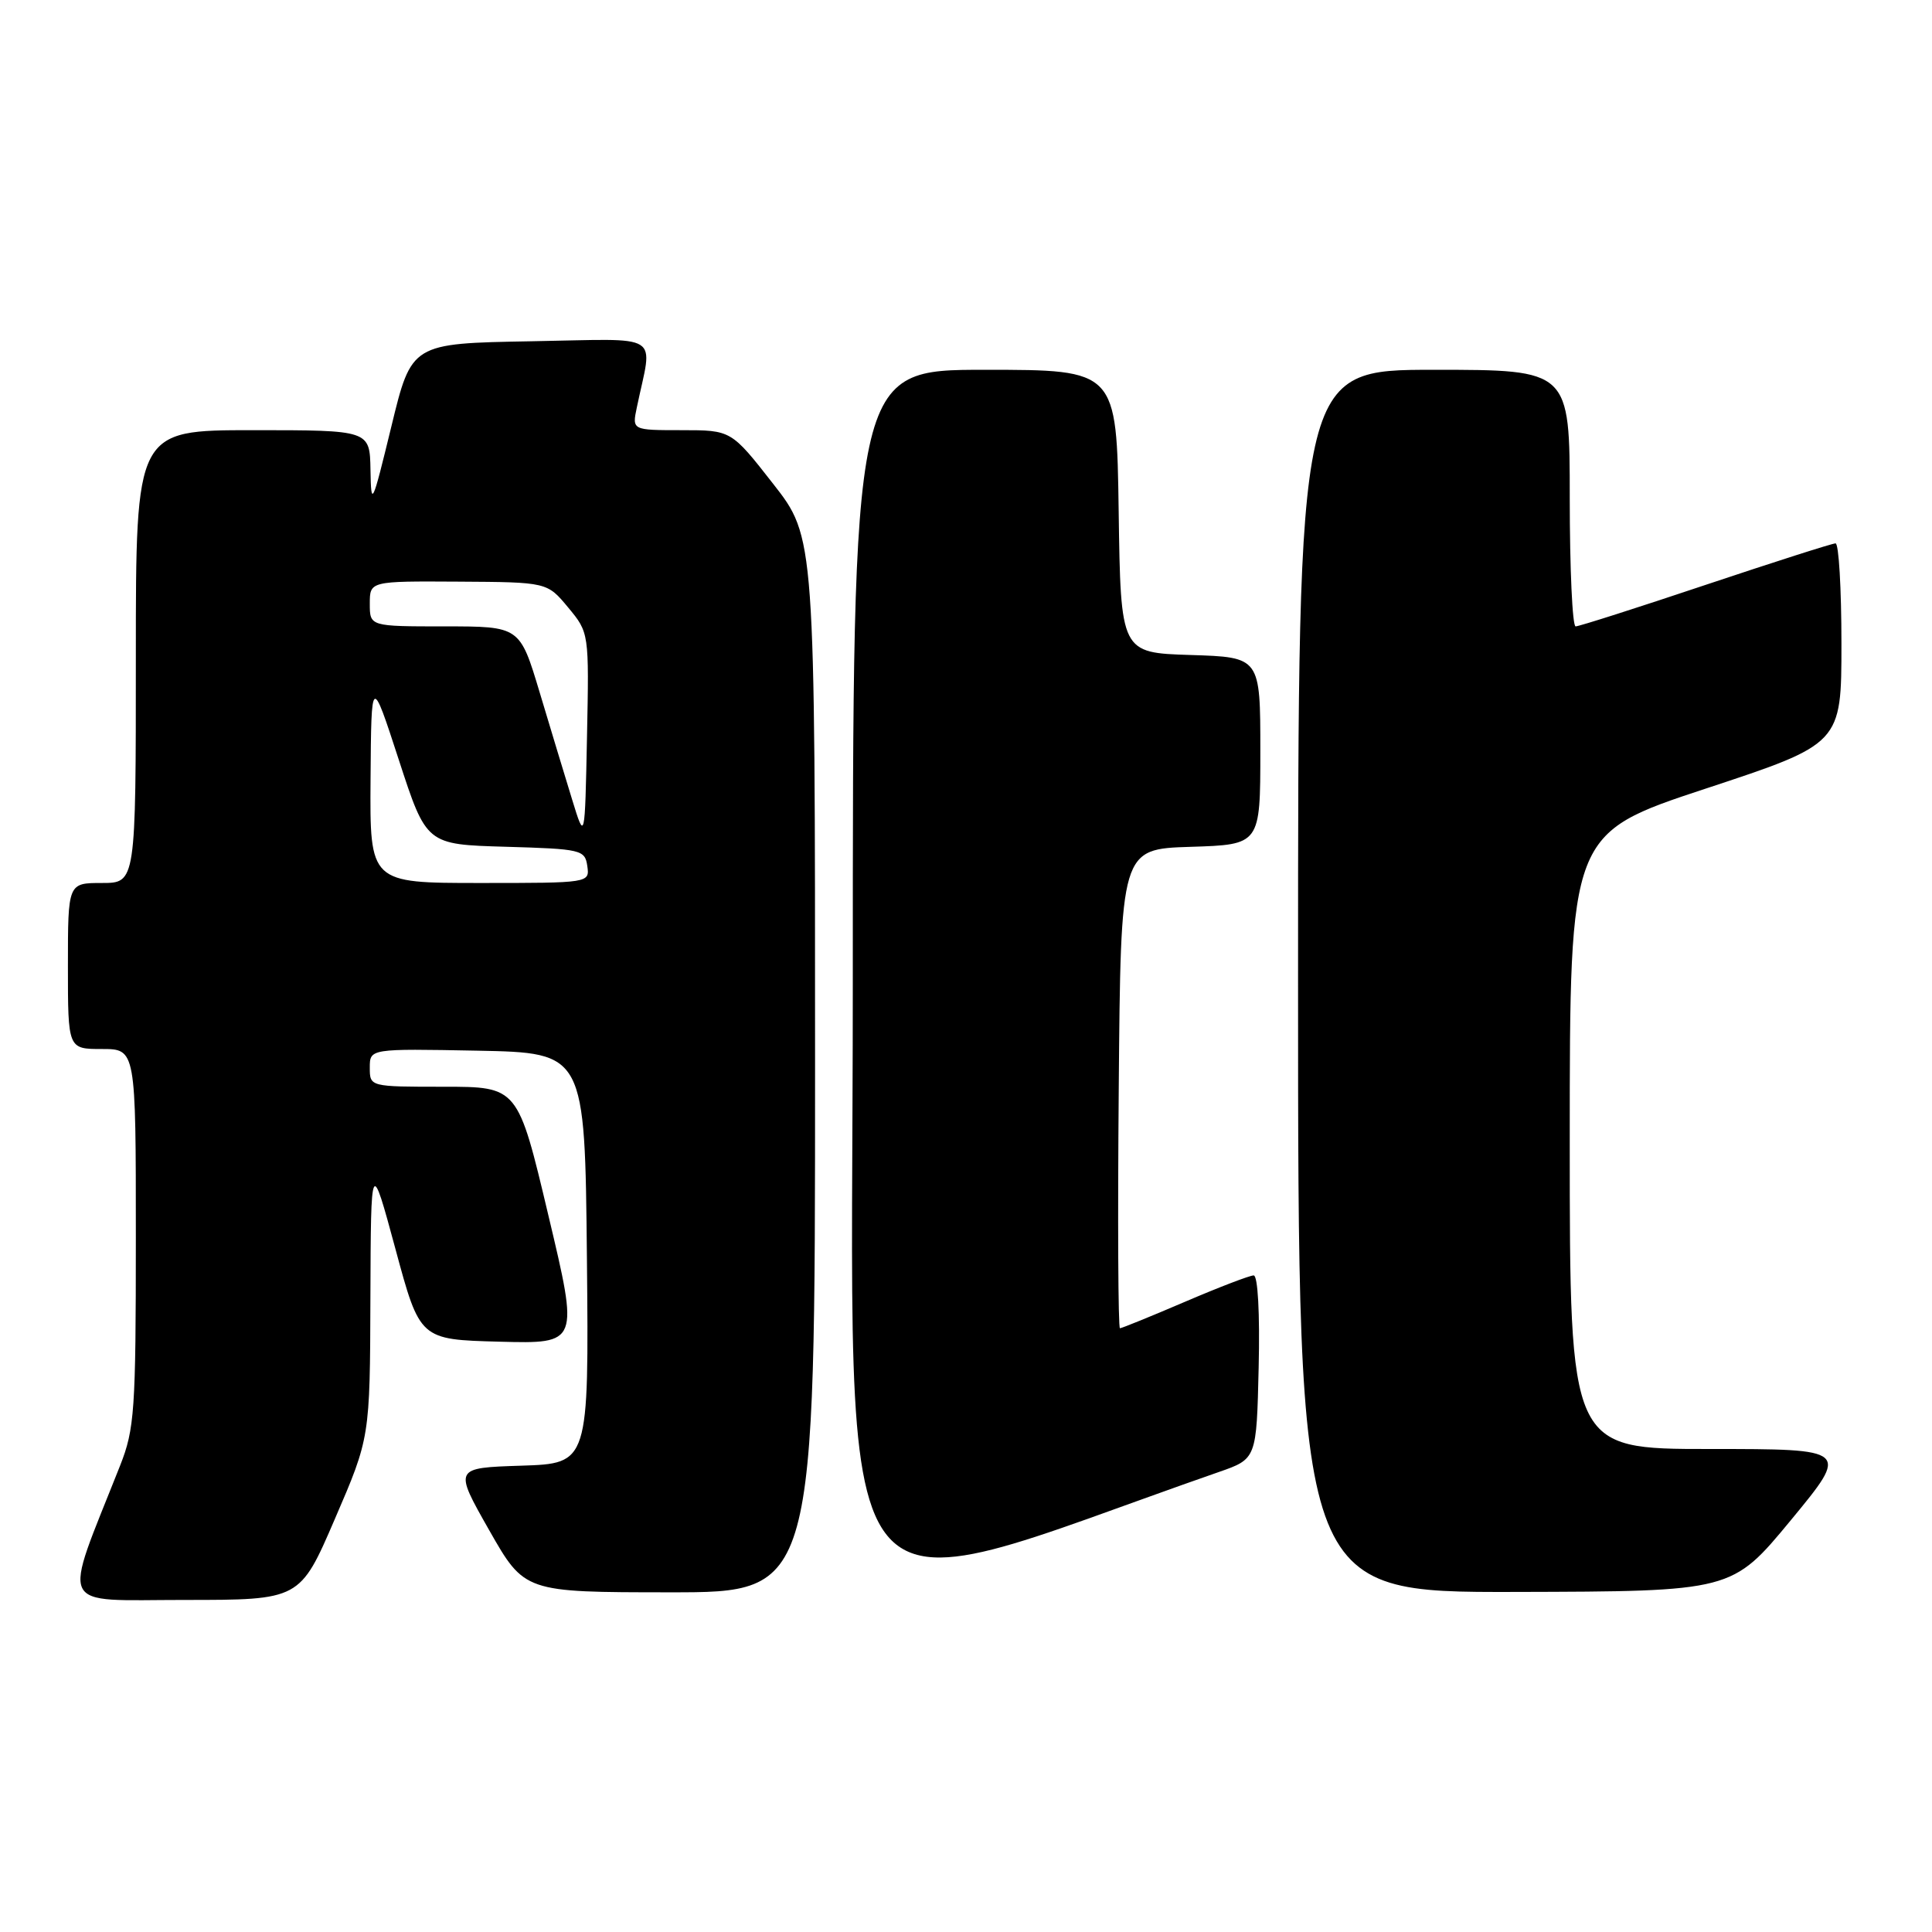 <?xml version="1.0" encoding="UTF-8" standalone="no"?>
<!DOCTYPE svg PUBLIC "-//W3C//DTD SVG 1.1//EN" "http://www.w3.org/Graphics/SVG/1.1/DTD/svg11.dtd" >
<svg xmlns="http://www.w3.org/2000/svg" xmlns:xlink="http://www.w3.org/1999/xlink" version="1.1" viewBox="0 0 256 256">
 <g >
 <path fill="currentColor"
d=" M 44.38 201.25 C 49.02 190.50 49.02 190.50 49.08 172.00 C 49.15 153.50 49.15 153.50 52.40 165.50 C 55.64 177.50 55.64 177.50 66.17 177.78 C 76.71 178.06 76.71 178.06 72.66 161.03 C 68.62 144.00 68.62 144.00 58.81 144.00 C 49.00 144.00 49.00 144.00 49.00 141.47 C 49.00 138.95 49.00 138.95 63.25 139.22 C 77.50 139.50 77.50 139.50 77.77 166.71 C 78.03 193.92 78.03 193.92 69.08 194.21 C 60.13 194.50 60.13 194.50 64.81 202.74 C 69.50 210.98 69.50 210.98 88.75 210.99 C 108.00 211.00 108.00 211.00 108.00 141.10 C 108.00 71.20 108.00 71.20 102.44 64.10 C 96.89 57.00 96.89 57.00 90.32 57.00 C 83.75 57.00 83.75 57.00 84.38 54.00 C 86.48 43.88 88.13 44.92 70.39 45.22 C 54.53 45.50 54.53 45.50 51.86 56.50 C 49.30 67.02 49.18 67.27 49.09 62.25 C 49.00 57.00 49.00 57.00 33.50 57.00 C 18.00 57.00 18.00 57.00 18.00 87.00 C 18.00 117.00 18.00 117.00 13.50 117.00 C 9.00 117.00 9.00 117.00 9.00 128.00 C 9.00 139.00 9.00 139.00 13.50 139.00 C 18.00 139.00 18.00 139.00 18.00 163.96 C 18.00 186.95 17.83 189.35 15.91 194.21 C 8.20 213.69 7.39 212.00 24.42 212.00 C 39.75 212.00 39.75 212.00 44.38 201.25 Z  M 161.50 195.05 C 166.50 193.31 166.50 193.31 166.78 181.16 C 166.95 174.02 166.67 169.00 166.12 169.00 C 165.60 169.00 161.50 170.57 157.00 172.50 C 152.50 174.43 148.63 176.00 148.40 176.00 C 148.16 176.00 148.09 161.71 148.24 144.25 C 148.50 112.50 148.50 112.50 157.75 112.21 C 167.00 111.92 167.00 111.92 167.00 99.50 C 167.00 87.08 167.00 87.08 157.75 86.79 C 148.50 86.50 148.50 86.50 148.23 67.75 C 147.96 49.00 147.96 49.00 130.48 49.00 C 113.00 49.00 113.00 49.00 113.00 130.44 C 113.00 219.73 108.35 213.54 161.50 195.05 Z  M 237.29 201.44 C 245.08 192.00 245.08 192.00 226.54 192.00 C 208.00 192.00 208.00 192.00 208.00 151.22 C 208.00 110.44 208.00 110.44 226.00 104.50 C 244.00 98.56 244.00 98.56 244.00 85.28 C 244.00 77.98 243.65 72.00 243.22 72.00 C 242.78 72.00 235.04 74.48 226.00 77.50 C 216.96 80.53 209.22 83.00 208.78 83.00 C 208.35 83.00 208.00 75.35 208.00 66.00 C 208.00 49.00 208.00 49.00 190.00 49.00 C 172.00 49.00 172.00 49.00 172.00 130.00 C 172.00 211.00 172.00 211.00 200.75 210.94 C 229.50 210.87 229.50 210.87 237.29 201.44 Z  M 49.10 103.25 C 49.20 89.50 49.20 89.50 52.85 100.70 C 56.50 111.90 56.50 111.90 67.00 112.20 C 77.02 112.49 77.51 112.60 77.82 114.75 C 78.14 117.00 78.11 117.00 63.57 117.00 C 49.00 117.00 49.00 117.00 49.10 103.25 Z  M 75.82 105.98 C 74.89 102.96 72.95 96.56 71.51 91.75 C 68.88 83.00 68.88 83.00 58.94 83.00 C 49.00 83.00 49.00 83.00 49.00 80.00 C 49.00 77.00 49.00 77.00 60.75 77.07 C 72.50 77.14 72.50 77.14 75.28 80.49 C 78.06 83.84 78.06 83.84 77.78 97.65 C 77.50 111.45 77.50 111.45 75.82 105.98 Z "/>
</g>
</svg>